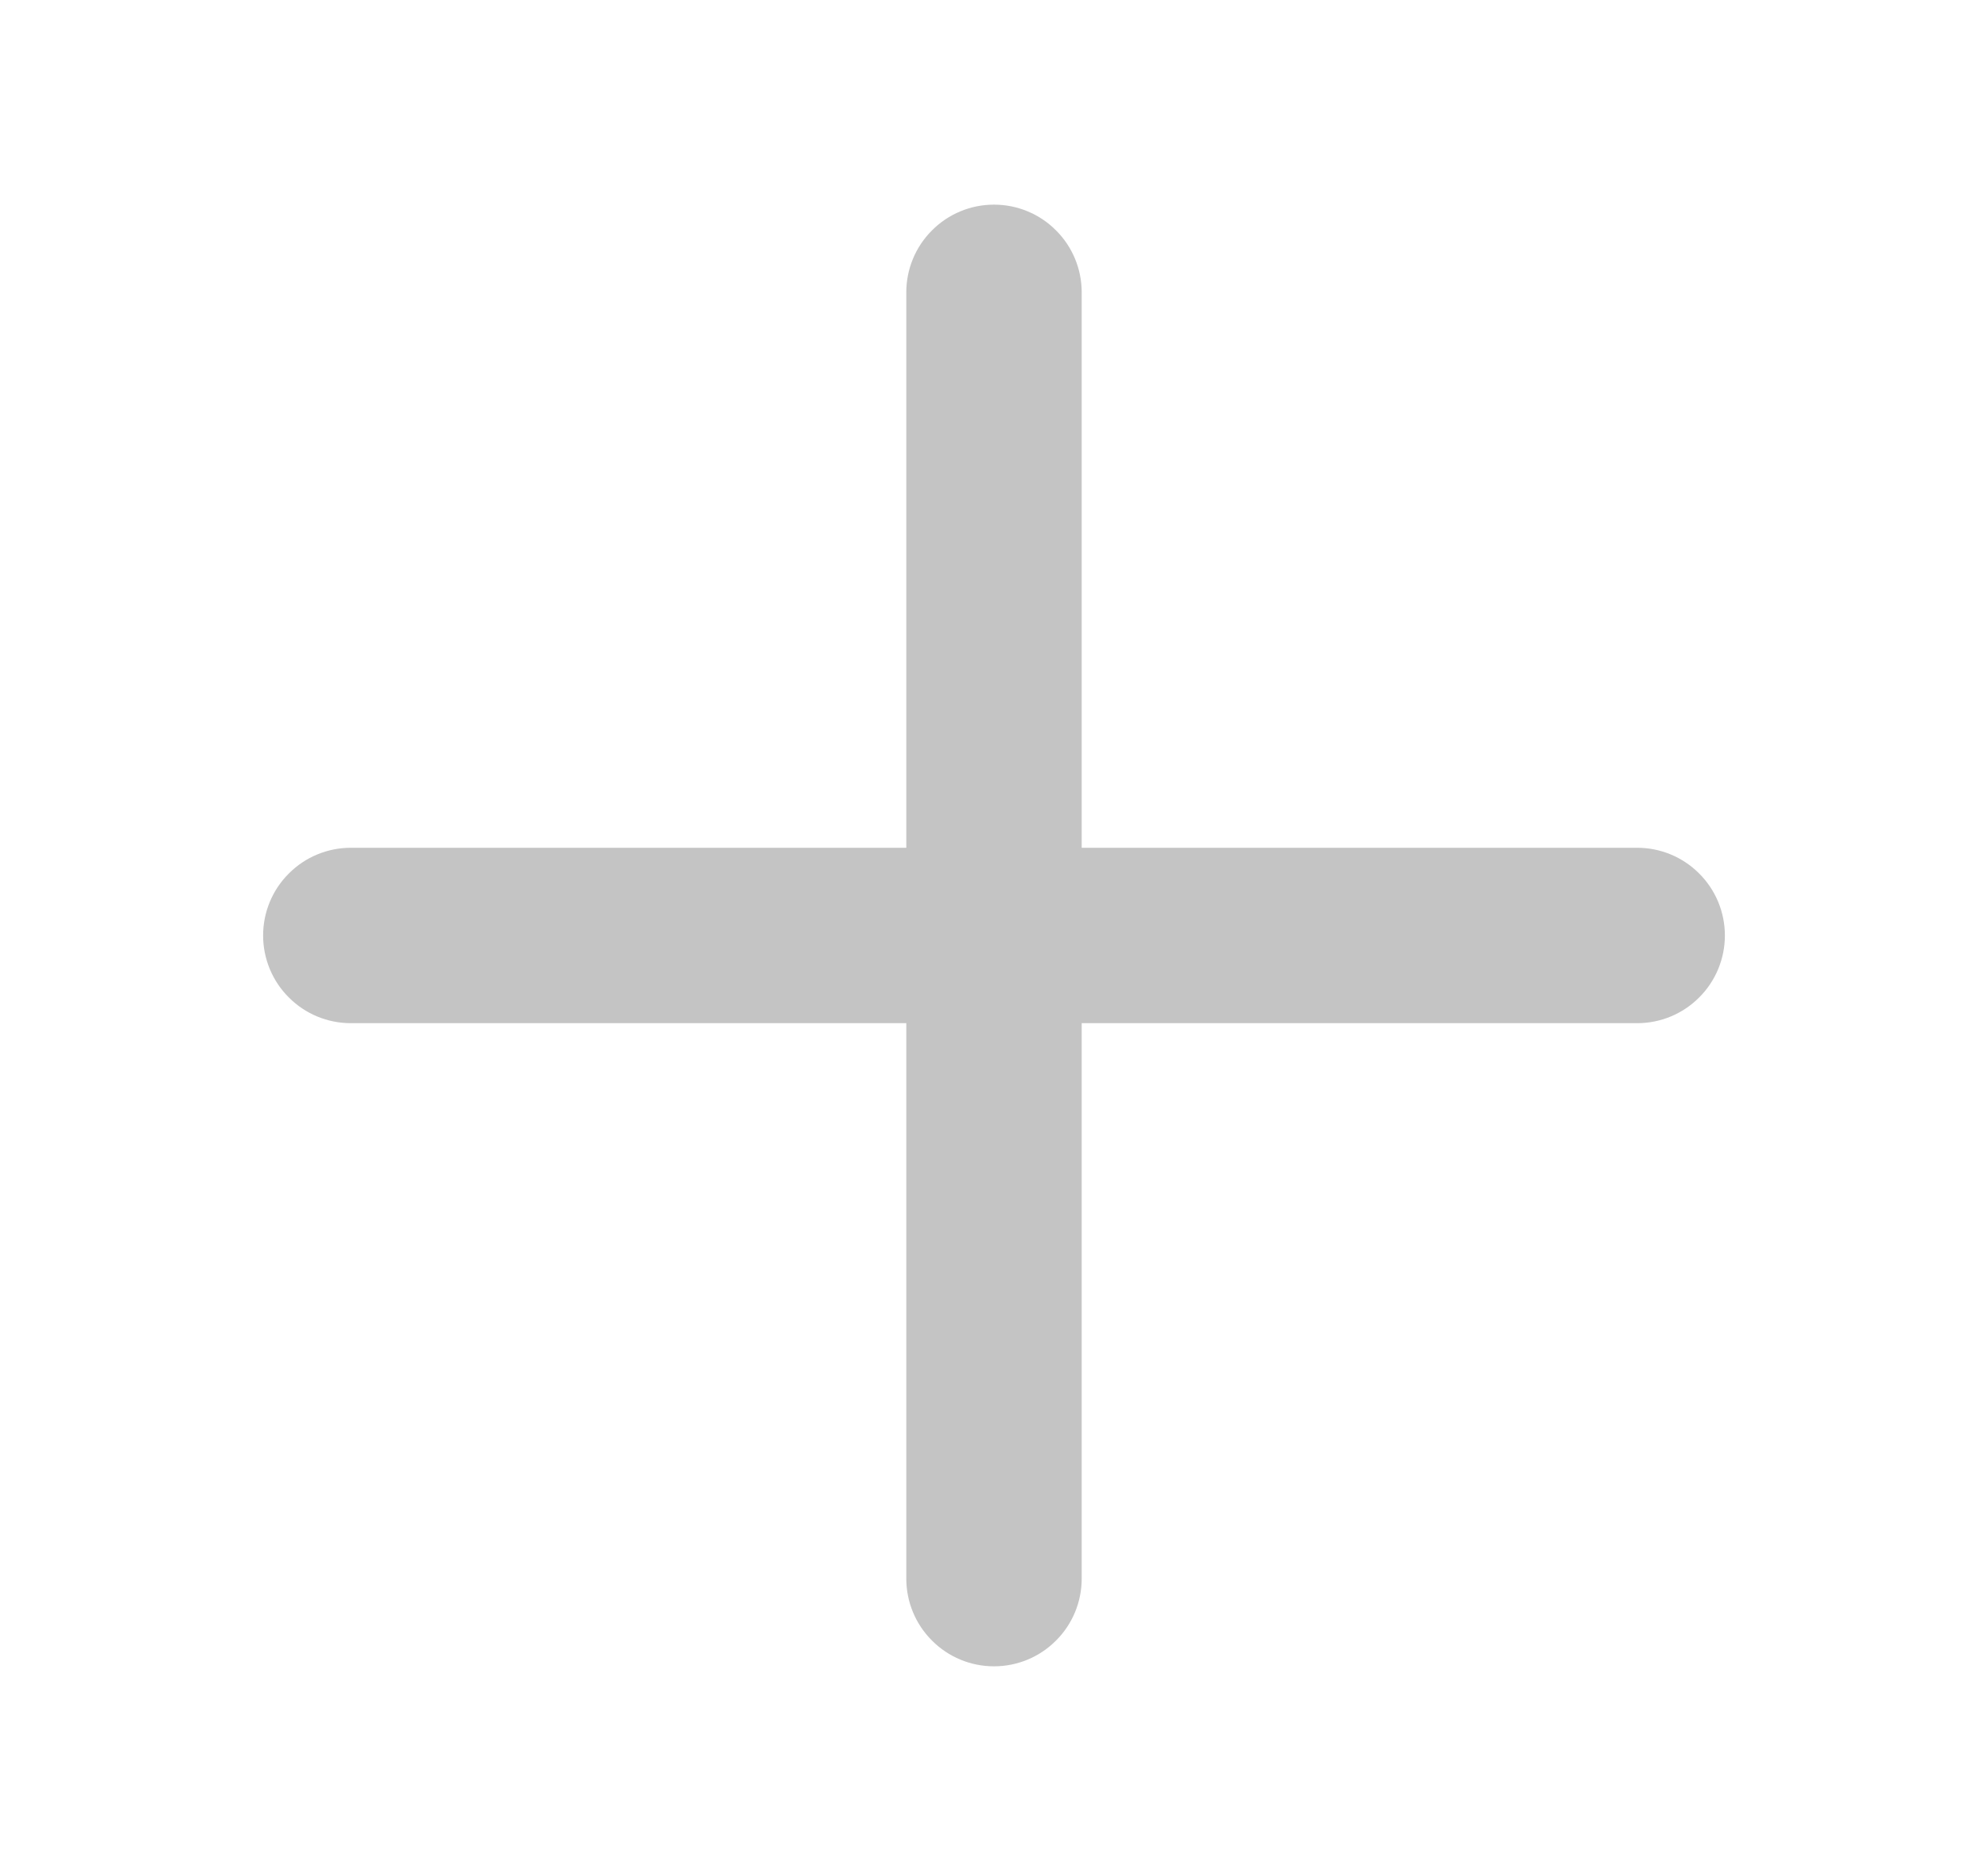 <svg width="17" height="16" viewBox="0 0 17 16" fill="none" xmlns="http://www.w3.org/2000/svg">
<path d="M14.75 8C14.75 8.199 14.671 8.39 14.53 8.53C14.39 8.671 14.199 8.75 14 8.75H9.25V13.5C9.25 13.699 9.171 13.89 9.03 14.03C8.89 14.171 8.699 14.25 8.5 14.25C8.301 14.25 8.11 14.171 7.97 14.03C7.829 13.89 7.75 13.699 7.75 13.5V8.75H3C2.801 8.75 2.61 8.671 2.47 8.53C2.329 8.39 2.25 8.199 2.25 8C2.25 7.801 2.329 7.61 2.47 7.47C2.61 7.329 2.801 7.25 3 7.25H7.75V2.5C7.75 2.301 7.829 2.11 7.97 1.97C8.11 1.829 8.301 1.75 8.5 1.75C8.699 1.75 8.89 1.829 9.03 1.97C9.171 2.11 9.25 2.301 9.25 2.5V7.25H14C14.199 7.25 14.39 7.329 14.53 7.47C14.671 7.61 14.75 7.801 14.75 8Z" fill="#C4C4C4"/>
</svg>
